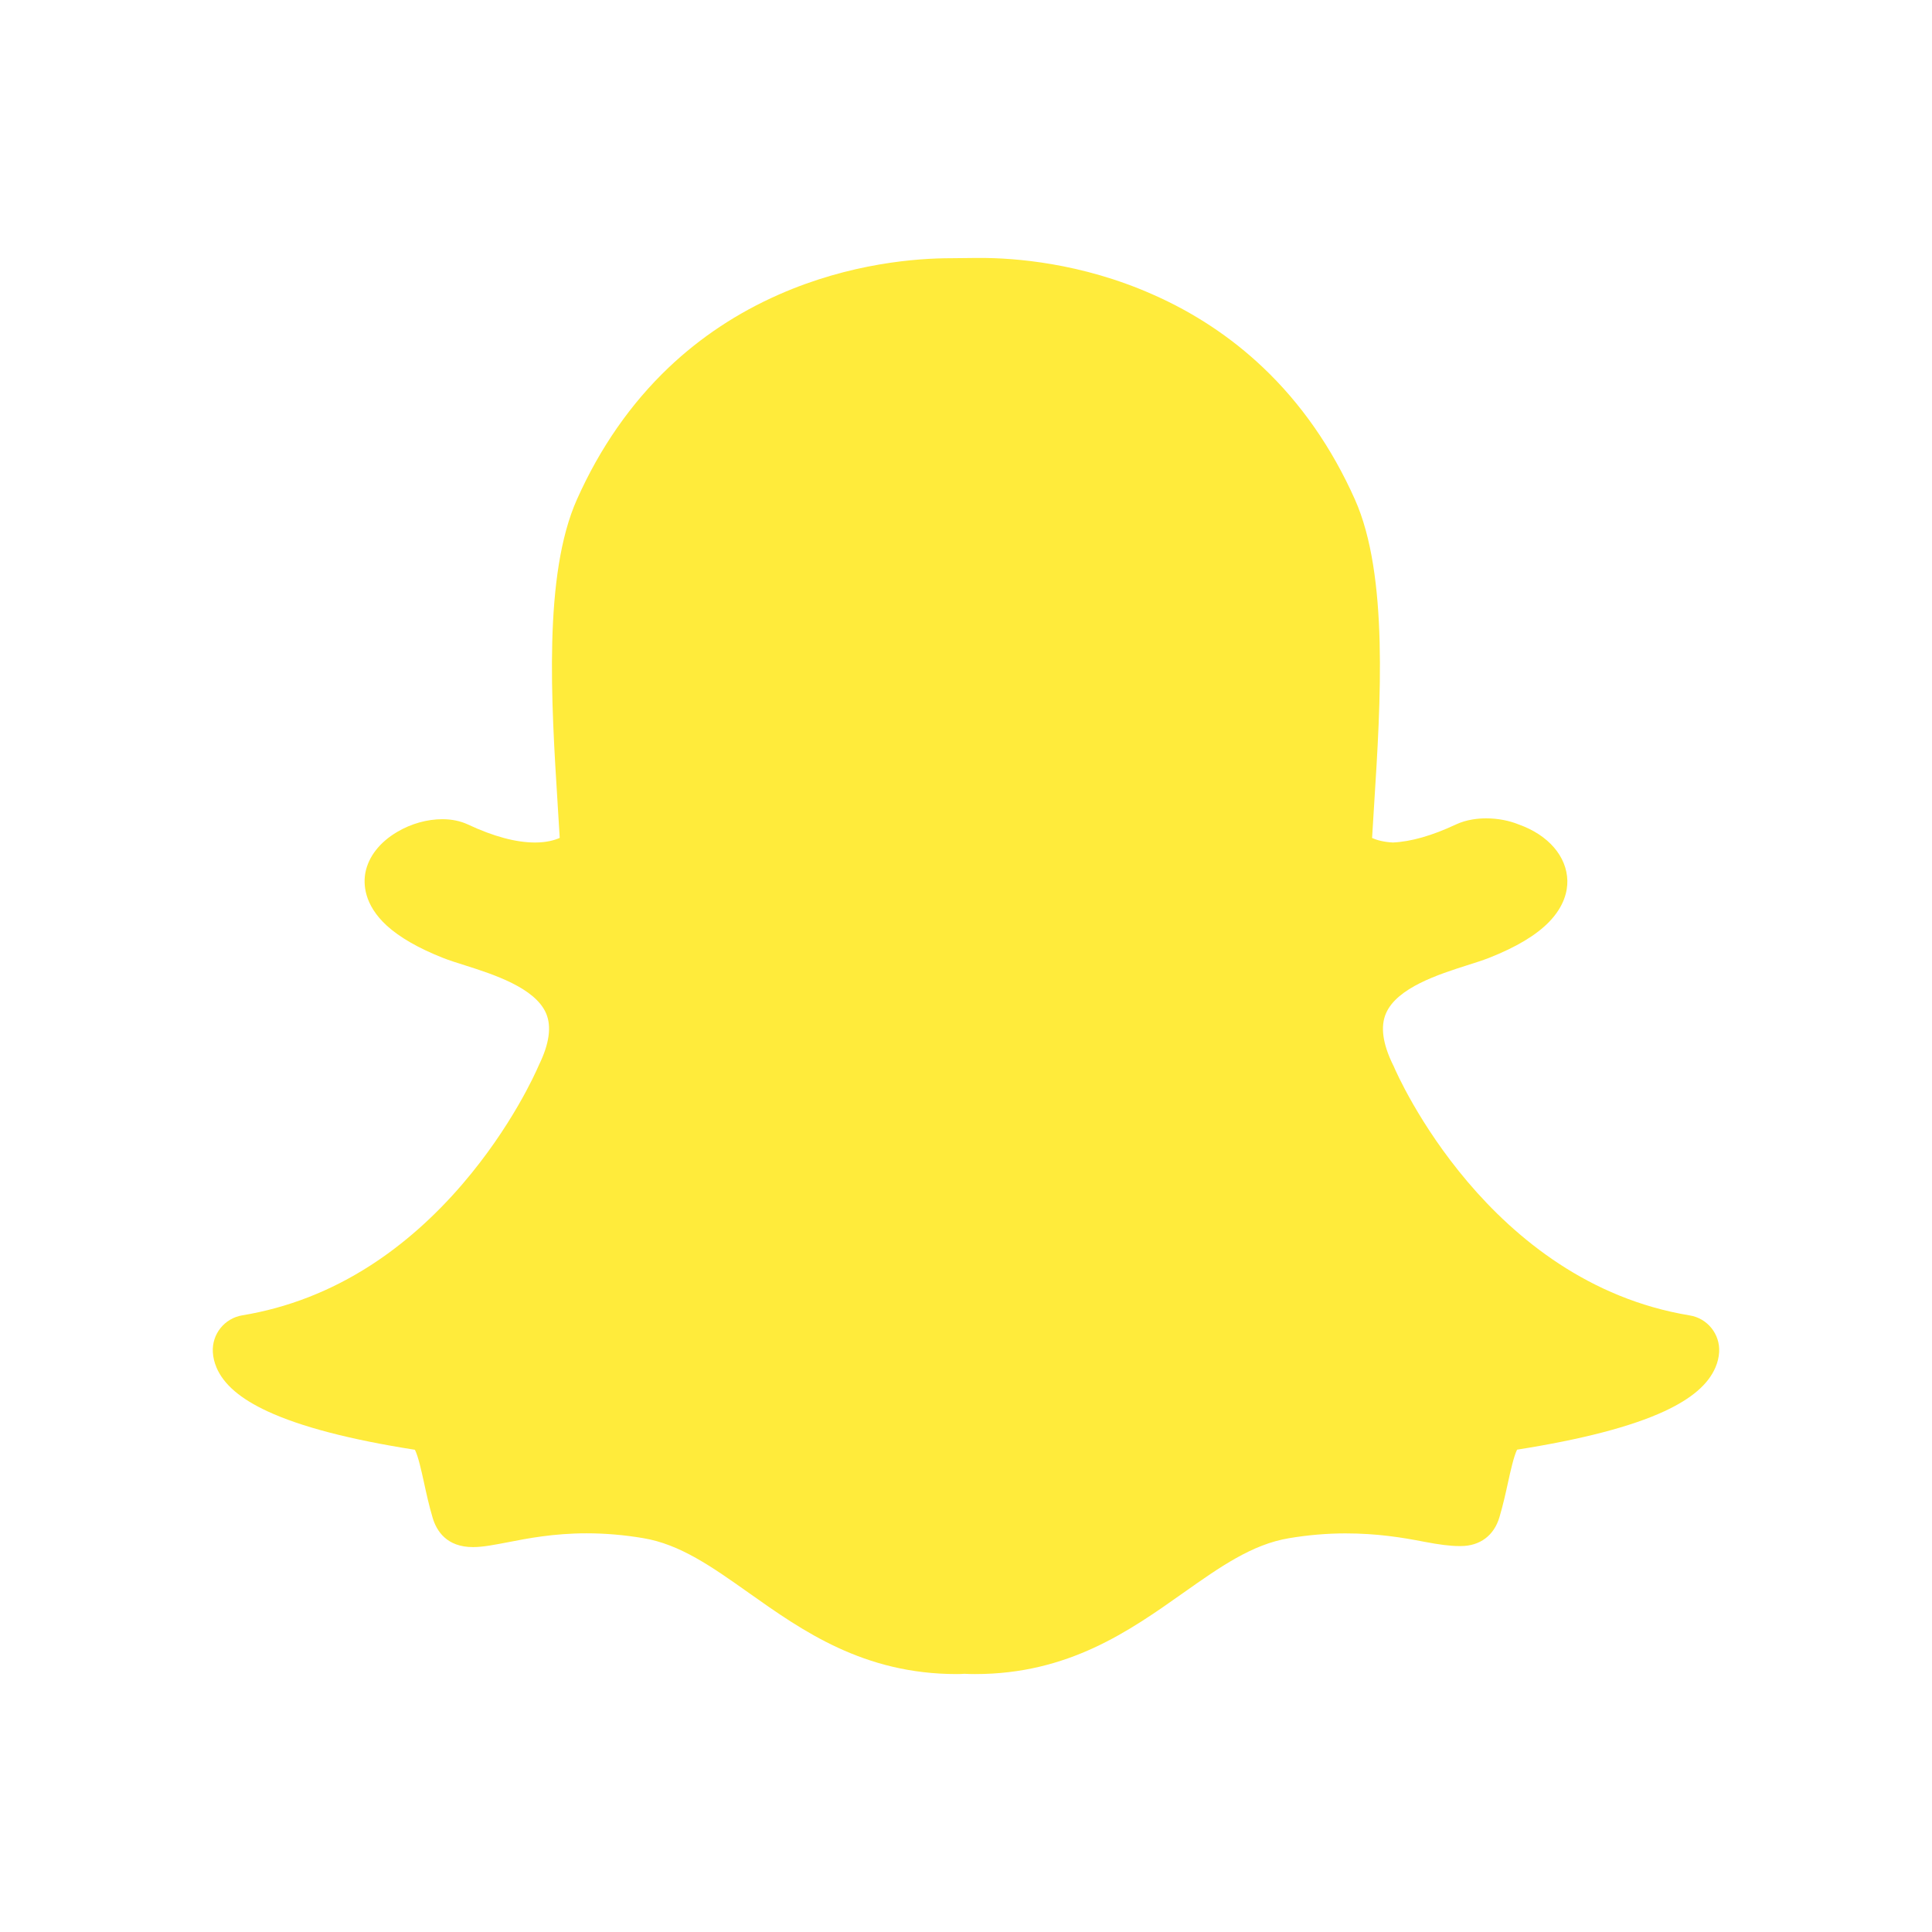 <?xml version="1.0"?><!DOCTYPE svg  PUBLIC '-//W3C//DTD SVG 1.1//EN'  'http://www.w3.org/Graphics/SVG/1.1/DTD/svg11.dtd'><svg height="512px" style="enable-background:new -50 -50 612 612;transform: rotate(45deg);" version="1.1" viewBox="-50 -50 612 612" width="512px" xml:space="preserve" xmlns="http://www.w3.org/2000/svg" xmlns:xlink="http://www.w3.org/1999/xlink"><g id="_x33_9-snapchat"><g><g><g><path d="M485.234,366.68c-63.793-10.528-92.547-76.049-93.709-78.83c-0.09-0.179-0.15-0.361-0.268-0.539      c-3.248-6.636-4.027-12.112-2.24-16.267c3.492-8.196,16.852-12.439,25.682-15.258c2.564-0.8,4.984-1.579,6.98-2.357      c8.705-3.441,14.912-7.177,19.025-11.395c4.895-5.059,5.846-9.897,5.785-13.041c-0.15-7.655-5.99-14.47-15.322-17.793      c-3.137-1.284-6.74-1.97-10.383-1.97c-2.475,0-6.178,0.327-9.662,1.97c-7.463,3.502-14.143,5.415-19.898,5.68      c-3.035-0.149-5.189-0.806-6.59-1.429c0.178-2.995,0.359-6.074,0.57-9.243l0.086-1.38c2.057-32.384,4.592-72.669-6.086-96.595      c-7.301-16.386-17.123-30.472-29.197-41.9c-10.107-9.568-21.857-17.345-34.926-23.082      c-22.693-10.05-43.871-11.545-54.488-11.545h-1.195c-2.949,0.028-7.748,0.088-8.203,0.088c-10.584,0-31.789,1.496-54.545,11.546      c-13.035,5.743-24.725,13.486-34.808,23.058c-12.019,11.424-21.802,25.478-29.082,41.804      c-10.673,23.896-8.143,64.183-6.111,96.539v0.061c0.205,3.469,0.449,7.089,0.656,10.619c-1.553,0.688-4.088,1.46-7.814,1.46      c-6.023,0-13.182-1.911-21.268-5.713c-2.387-1.102-5.1-1.674-8.082-1.674c-4.799,0-9.898,1.411-14.287,4.012      c-5.545,3.257-9.126,7.833-10.111,12.944c-0.627,3.352-0.594,10.021,6.803,16.78c4.082,3.712,10.049,7.149,17.775,10.199      c2.029,0.808,4.443,1.558,6.979,2.357c8.831,2.818,22.218,7.062,25.71,15.258c1.758,4.154,0.98,9.631-2.268,16.267      c-0.09,0.178-0.184,0.36-0.239,0.539c-0.835,1.912-8.438,19.11-24.038,37.267c-8.859,10.316-18.609,18.955-28.992,25.658      c-12.676,8.189-26.363,13.515-40.711,15.878c-5.635,0.928-9.666,5.952-9.338,11.665c0.094,1.643,0.479,3.287,1.168,4.872v0.027      c2.291,5.353,7.574,9.872,16.166,13.851c10.496,4.872,26.186,8.973,46.674,12.171c1.041,1.978,2.115,6.908,2.859,10.283      c0.779,3.596,1.59,7.303,2.748,11.216c1.251,4.249,4.471,9.333,12.797,9.333c3.158,0,6.769-0.72,10.973-1.521      c6.141-1.202,14.559-2.846,25.027-2.846c5.816,0,11.84,0.505,17.892,1.526c11.69,1.94,21.773,9.061,33.436,17.315      c17.059,12.08,36.389,25.748,65.912,25.748c0.805,0,1.611-0.027,2.416-0.088c0.957,0.061,2.176,0.088,3.432,0.088      c29.527,0,48.85-13.668,65.912-25.721l0.033-0.027c11.658-8.226,21.74-15.342,33.432-17.288      c6.055-1.015,12.074-1.526,17.891-1.526c10.021,0,17.959,1.287,25.027,2.667c4.623,0.89,8.203,1.345,10.979,1.345h0.535      c6.084,0,10.555-3.35,12.258-9.182c1.135-3.857,1.939-7.444,2.74-11.124c0.689-3.174,1.824-8.255,2.836-10.232      c20.488-3.225,36.178-7.295,46.68-12.171c8.559-3.979,13.838-8.492,16.129-13.817c0.689-1.585,1.105-3.226,1.199-4.933      C494.902,372.632,490.873,367.58,485.234,366.68L485.234,366.68z M485.234,366.68" style="fill:#FFEB3B;"/></g></g></g></g><g id="Layer_1"/></svg>